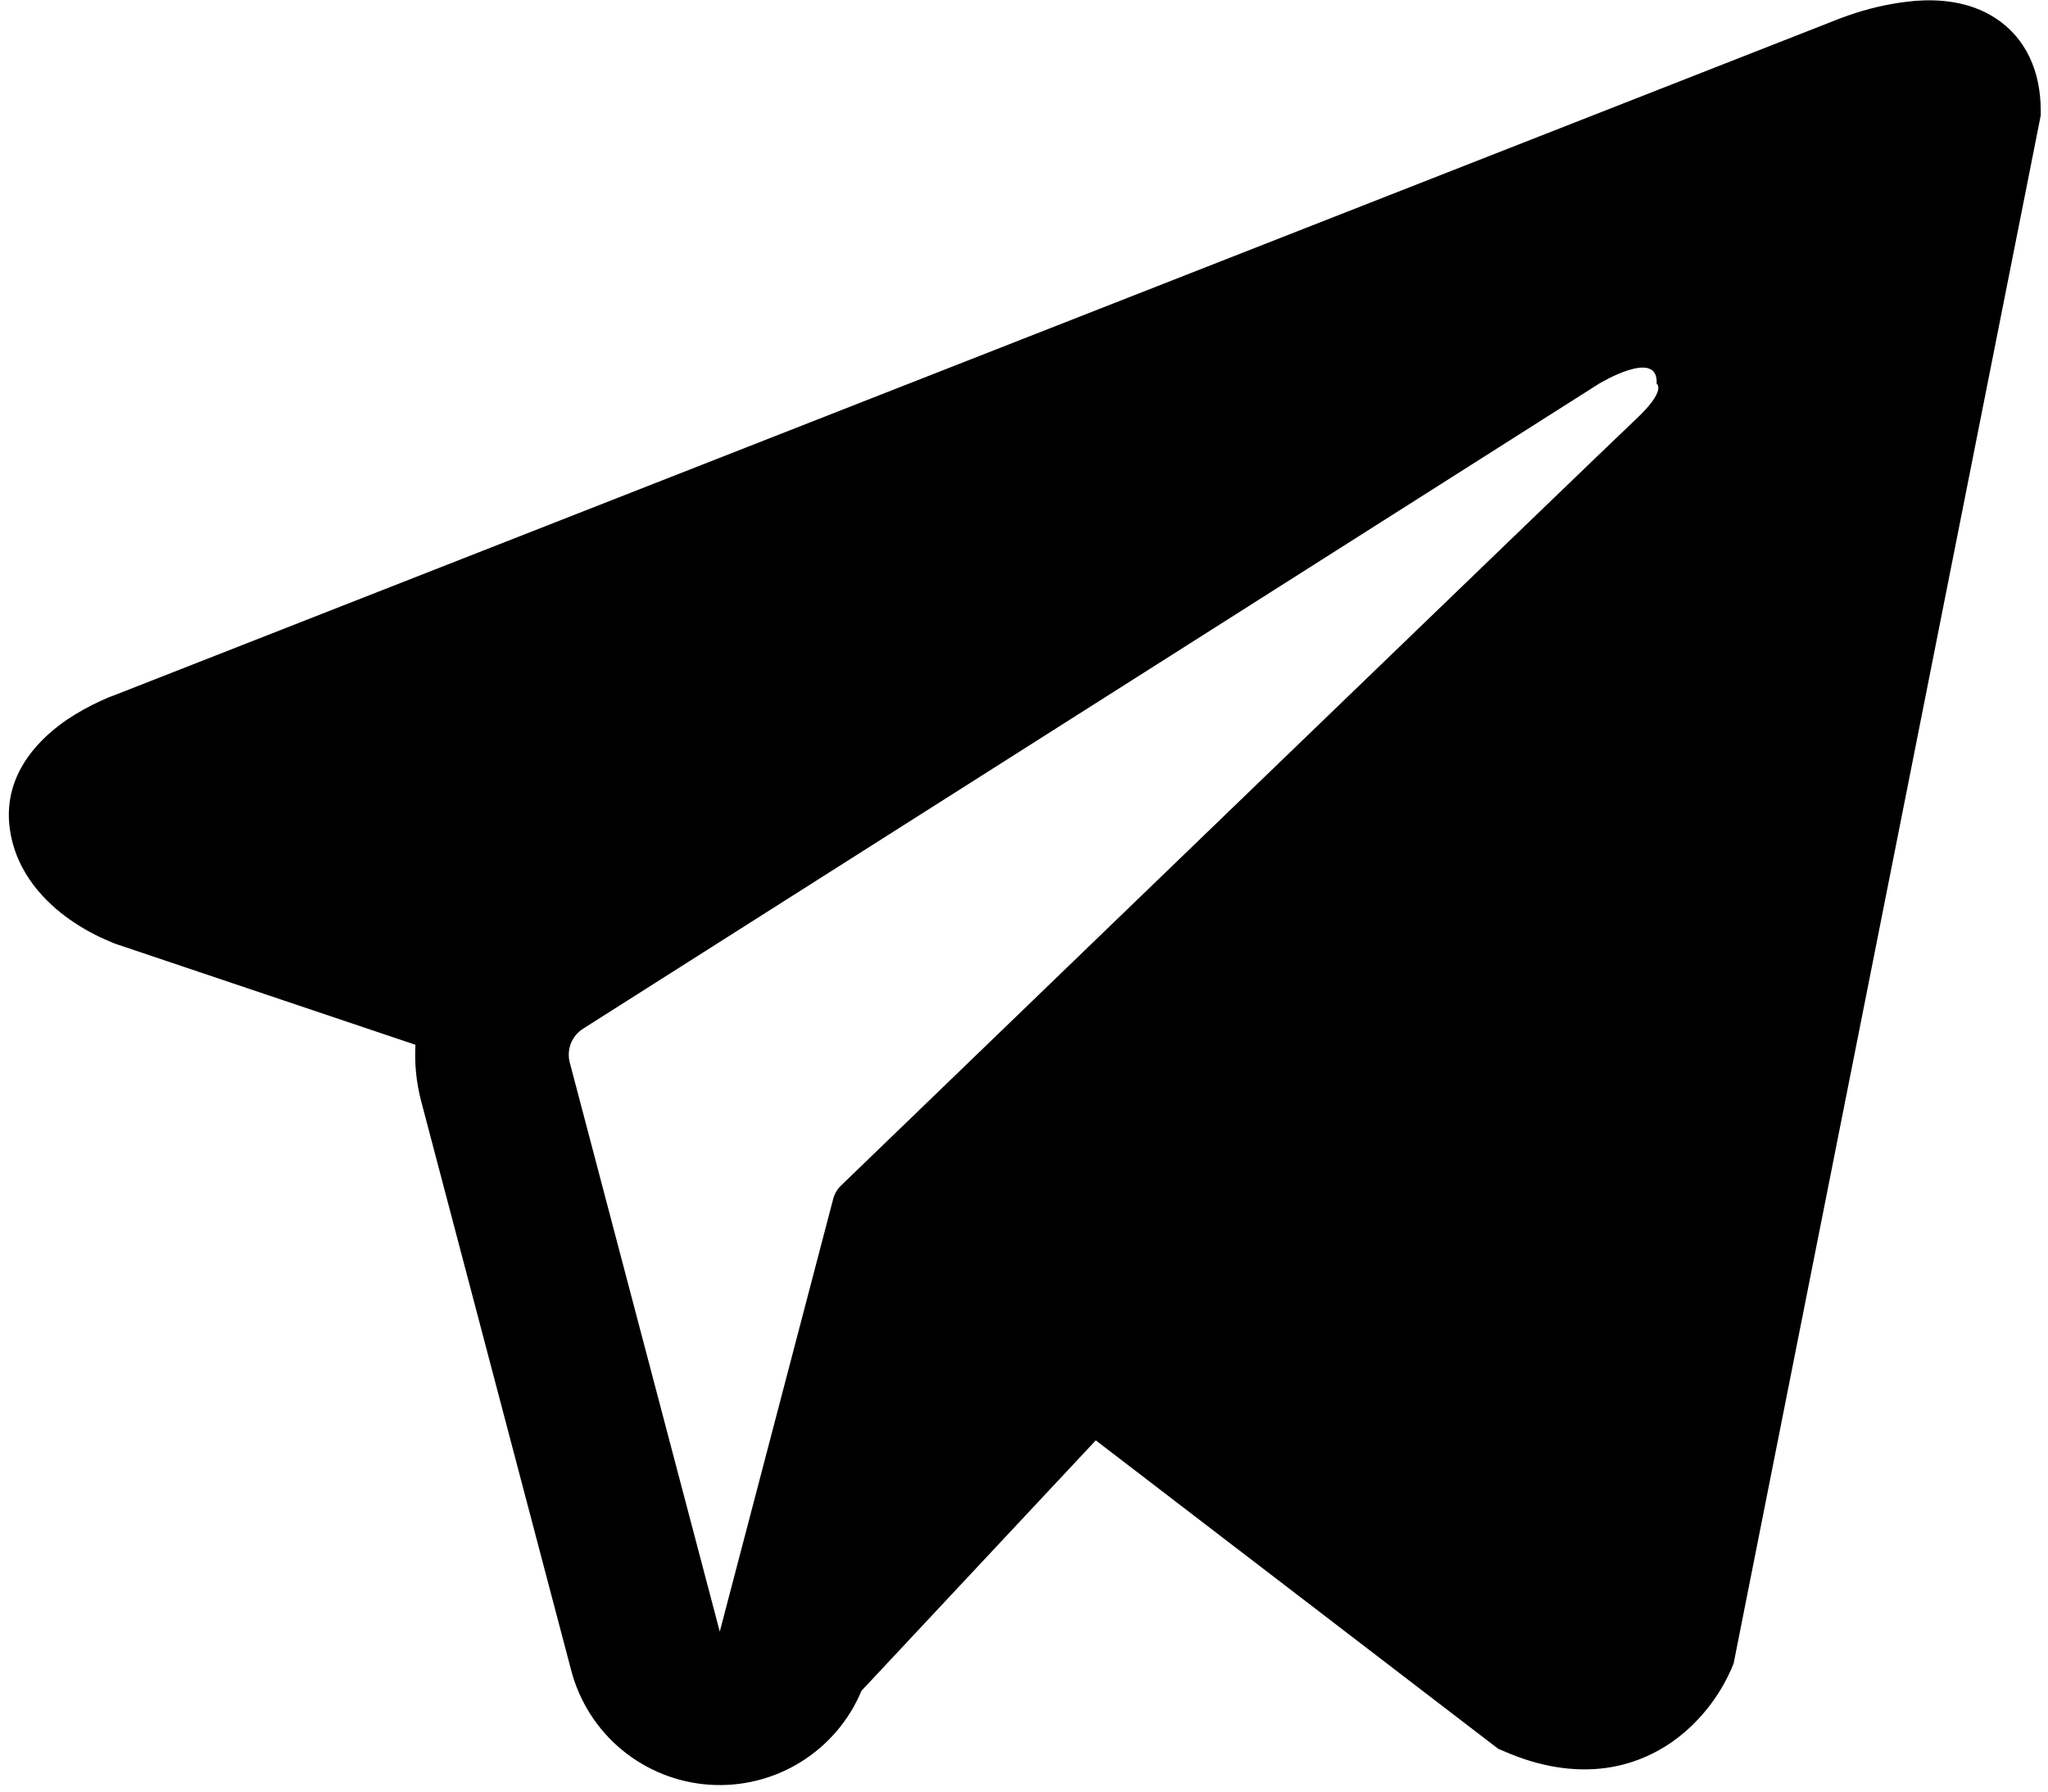 <svg width="80" height="70" viewBox="0 0 80 70" fill="none" xmlns="http://www.w3.org/2000/svg">
<path fill-rule="evenodd" clip-rule="evenodd" d="M67.648 65.173V65.165L67.72 64.993L79.716 4.513V4.321C79.716 2.813 79.156 1.497 77.948 0.709C76.888 0.017 75.668 -0.031 74.812 0.033C74.016 0.105 73.229 0.266 72.468 0.513C72.144 0.618 71.824 0.735 71.508 0.865L71.456 0.885L4.576 27.121L4.556 27.129C4.353 27.199 4.154 27.28 3.96 27.373C3.485 27.587 3.028 27.841 2.596 28.133C1.736 28.725 0.1 30.117 0.376 32.325C0.604 34.157 1.864 35.317 2.716 35.921C3.219 36.274 3.76 36.569 4.328 36.801L4.456 36.857L4.496 36.869L4.524 36.881L16.228 40.821C16.188 41.553 16.26 42.301 16.456 43.041L22.316 65.277C22.637 66.49 23.328 67.571 24.294 68.37C25.261 69.168 26.453 69.644 27.703 69.731C28.954 69.817 30.2 69.51 31.267 68.852C32.334 68.194 33.168 67.218 33.652 66.061L42.804 56.277L58.52 68.325L58.744 68.421C60.172 69.045 61.504 69.241 62.724 69.077C63.944 68.909 64.912 68.397 65.64 67.817C66.482 67.135 67.153 66.265 67.6 65.277L67.632 65.209L67.644 65.185L67.648 65.173ZM22.256 41.513C22.192 41.267 22.207 41.006 22.3 40.768C22.394 40.531 22.561 40.33 22.776 40.193L62.46 14.993C62.46 14.993 64.796 13.573 64.712 14.993C64.712 14.993 65.128 15.241 63.876 16.405C62.692 17.513 35.592 43.677 32.848 46.325C32.696 46.474 32.589 46.662 32.54 46.869L28.116 63.749L22.256 41.513Z" fill="black"/>
</svg>
